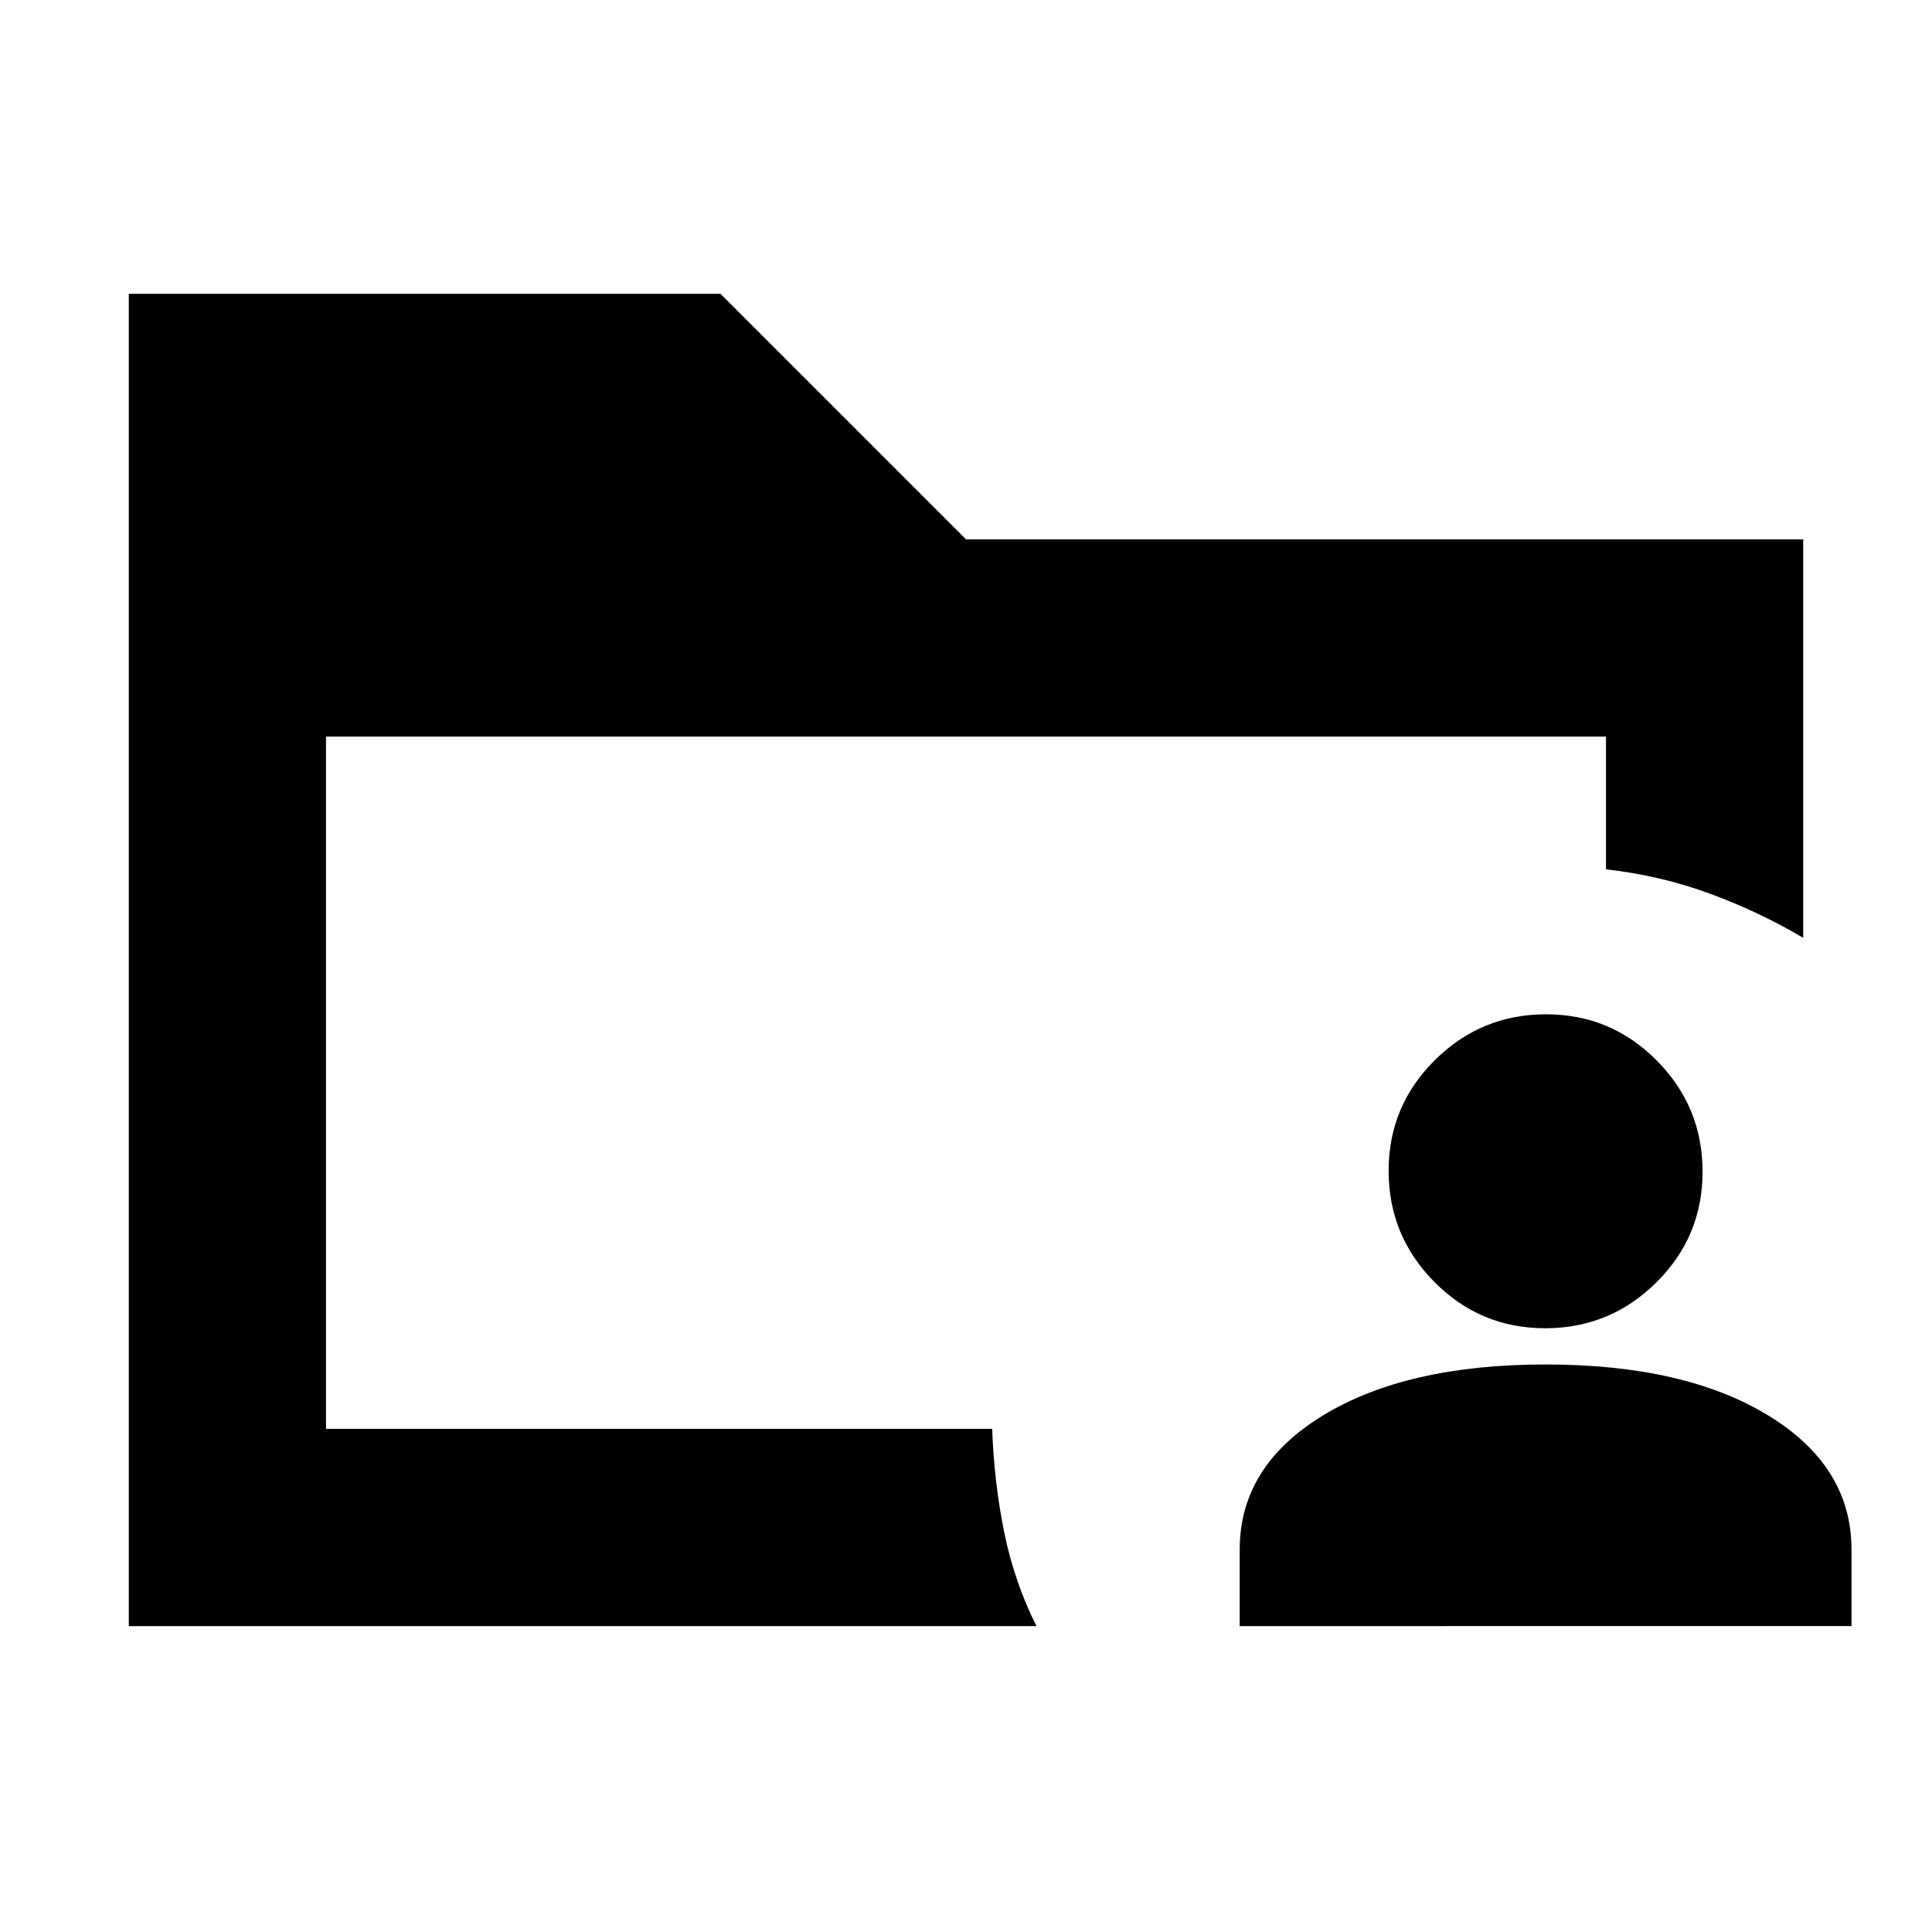 <svg xmlns="http://www.w3.org/2000/svg" height="20" viewBox="0 96 960 960" width="20"><path d="M162 806v-2 2-344 344Zm-98 98V242h294l122 122h416v198q-22-13-46.5-22T798 527.97V462H162v344h331q1 26.934 6 51.467Q504 882 515 904H64Zm552 0v-38q0-41.49 41.5-66.745Q699 774 768 774t110.5 25.255Q920 824.51 920 866v38H616Zm151.788-148q-32.263 0-55.025-22.975Q690 710.05 690 677.788q0-32.263 22.975-55.025Q735.95 600 768.212 600q32.263 0 55.025 22.975Q846 645.95 846 678.212q0 32.263-22.975 55.025Q800.05 756 767.788 756Z"/></svg>